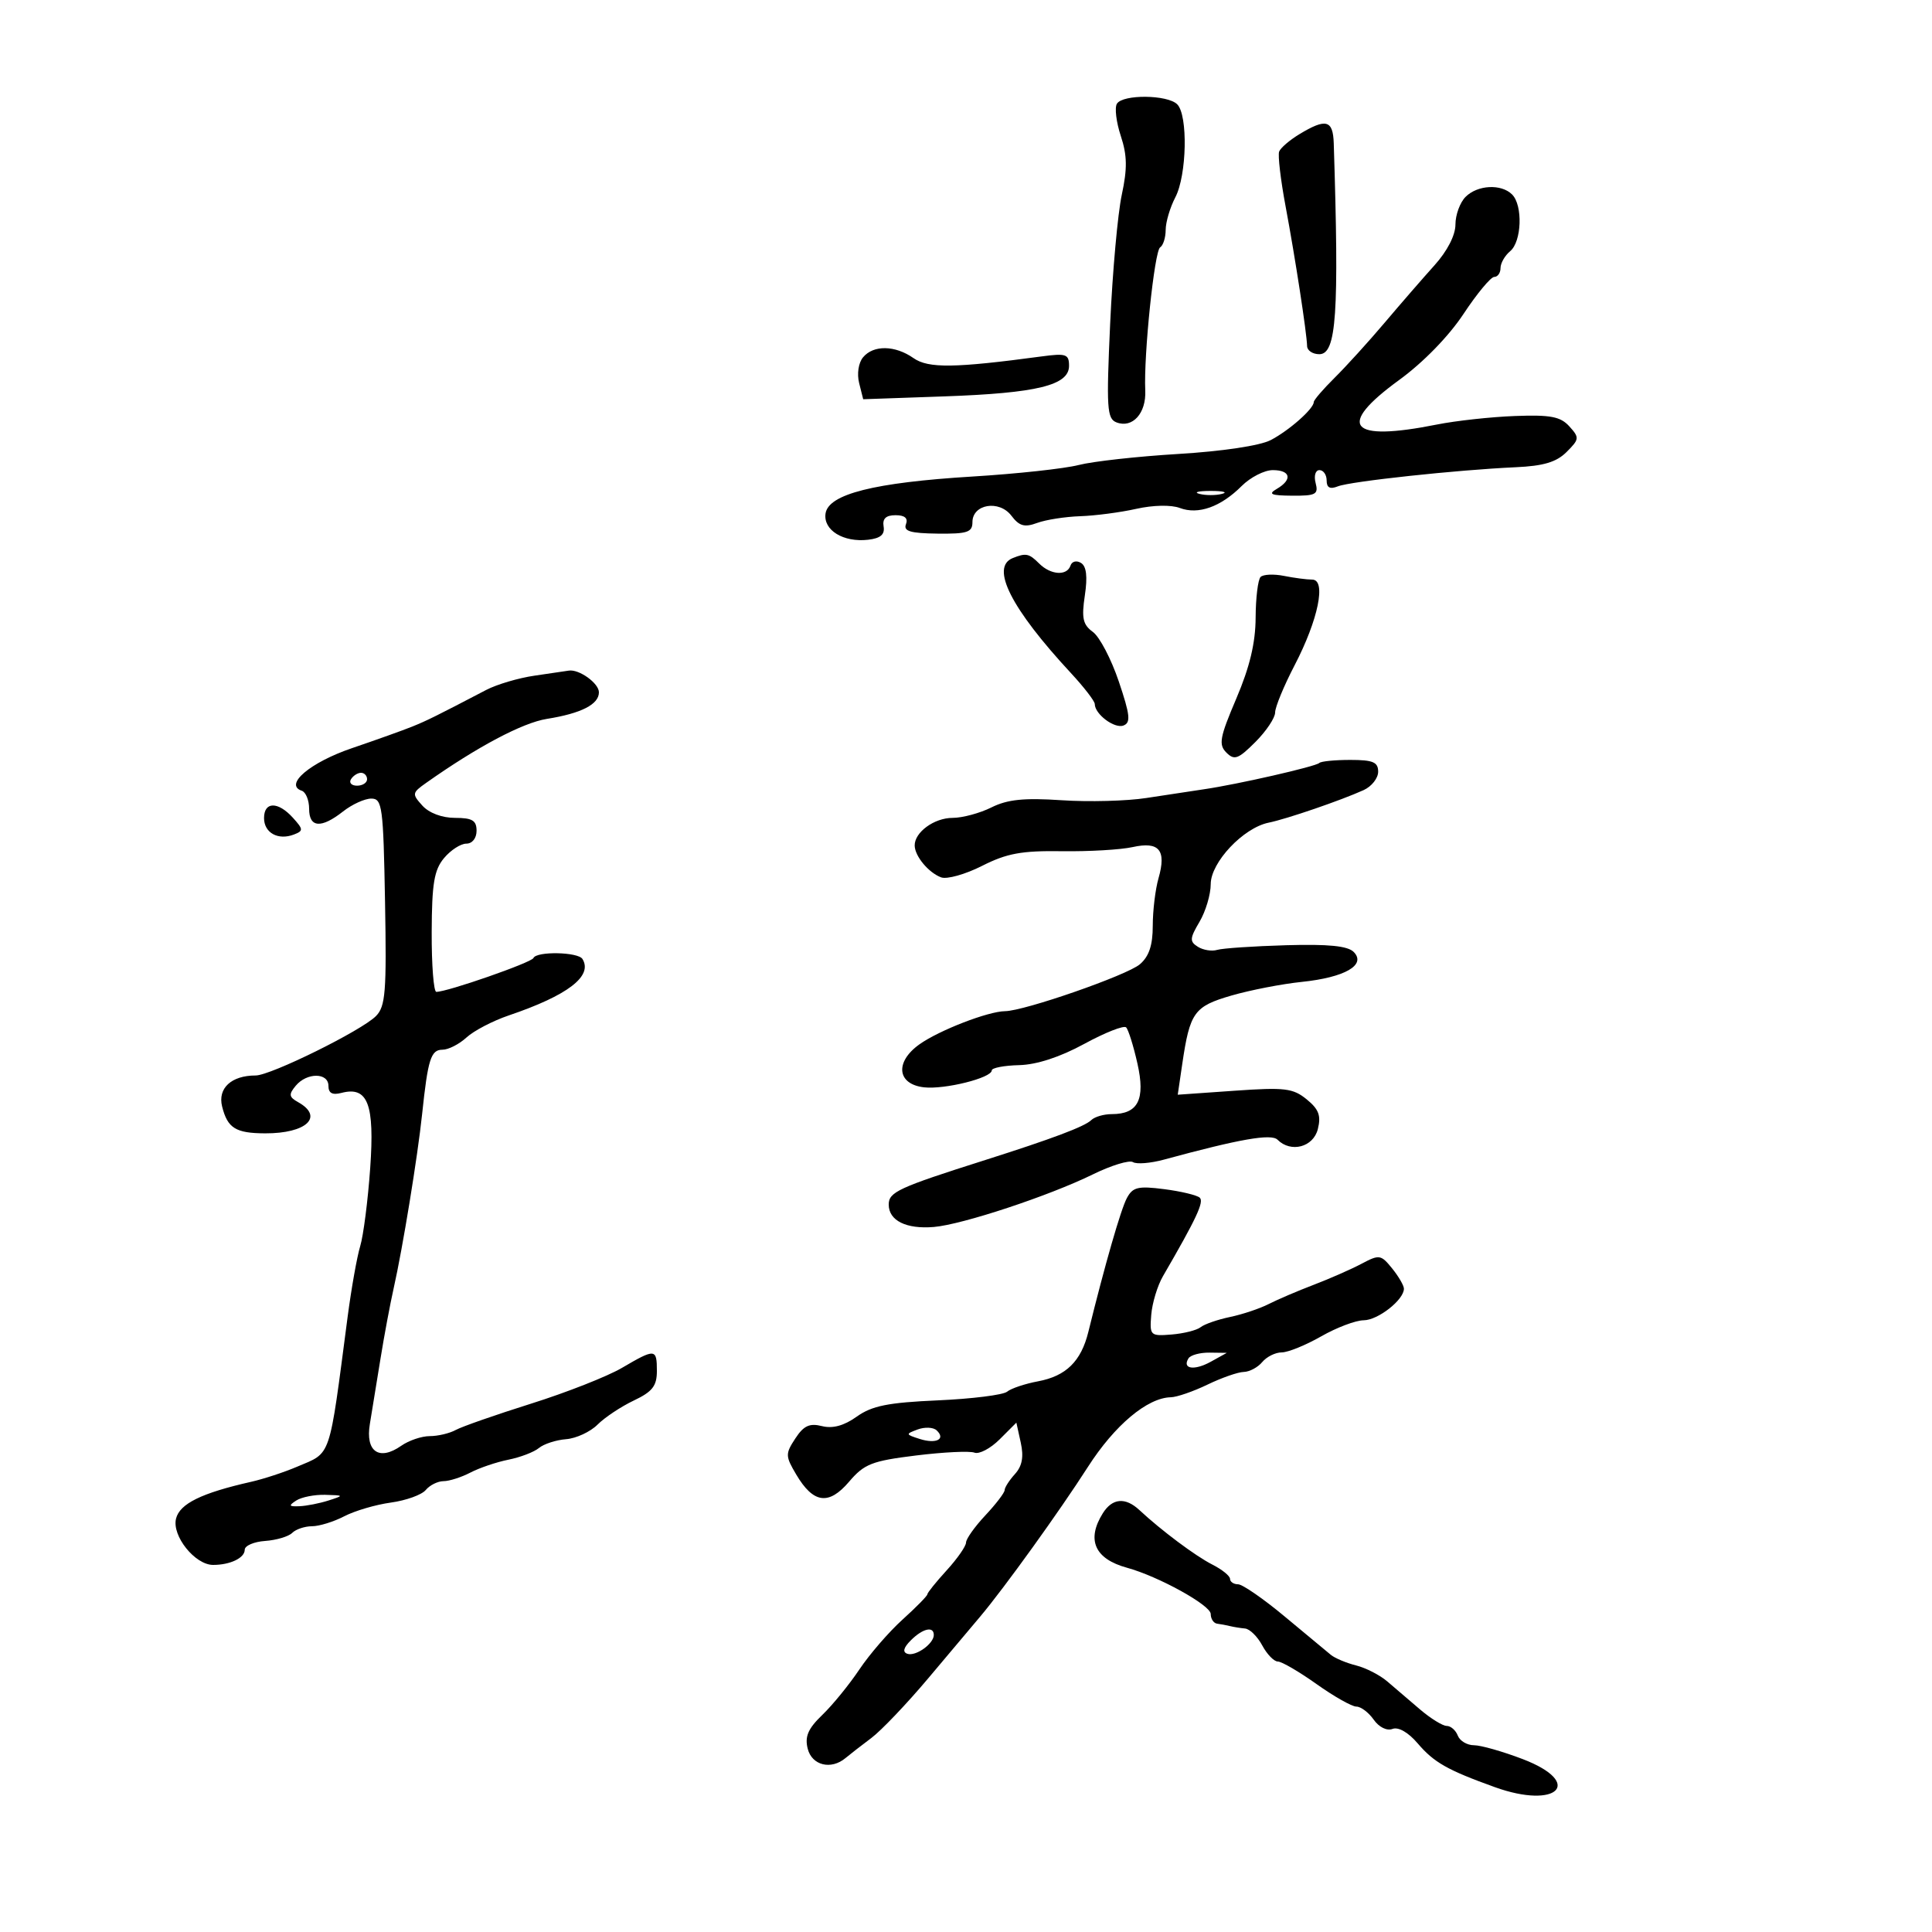 <svg xmlns="http://www.w3.org/2000/svg" width="300" height="300" viewBox="0 0 300 300" version="1.1">
	<path d="M 173.434 16.107 C 173.058 16.715, 173.328 18.964, 174.035 21.105 C 175.033 24.129, 175.067 26.167, 174.189 30.248 C 173.567 33.137, 172.756 42.127, 172.386 50.226 C 171.784 63.396, 171.888 65.020, 173.369 65.588 C 175.857 66.543, 177.999 64.167, 177.835 60.636 C 177.579 55.128, 179.260 38.957, 180.146 38.410 C 180.616 38.120, 181.003 36.896, 181.006 35.691 C 181.010 34.486, 181.685 32.211, 182.506 30.636 C 184.296 27.204, 184.485 17.885, 182.800 16.200 C 181.292 14.692, 174.351 14.623, 173.434 16.107 M 201.762 20.840 C 200.255 21.752, 198.844 22.965, 198.625 23.536 C 198.406 24.107, 198.855 27.932, 199.625 32.037 C 201.112 39.974, 202.913 51.675, 202.967 53.750 C 202.985 54.438, 203.838 55, 204.862 55 C 207.525 55, 207.949 48.797, 207.104 22.250 C 206.988 18.620, 205.903 18.334, 201.762 20.840 M 227.571 30.571 C 226.707 31.436, 226 33.367, 226 34.863 C 226 36.525, 224.736 38.987, 222.750 41.191 C 220.963 43.176, 217.475 47.192, 215 50.117 C 212.525 53.042, 209.037 56.882, 207.250 58.651 C 205.463 60.419, 204 62.121, 204 62.433 C 204 63.472, 200.143 66.875, 197.296 68.347 C 195.636 69.205, 189.784 70.082, 182.993 70.489 C 176.672 70.868, 169.700 71.640, 167.500 72.206 C 165.300 72.771, 157.875 73.577, 151 73.996 C 135.754 74.926, 128.632 76.720, 128.189 79.743 C 127.812 82.322, 130.953 84.256, 134.799 83.812 C 136.730 83.589, 137.416 83.001, 137.206 81.750 C 137.002 80.535, 137.569 80, 139.063 80 C 140.494 80, 141.034 80.468, 140.678 81.397 C 140.261 82.484, 141.350 82.809, 145.571 82.860 C 150.205 82.915, 151 82.654, 151 81.079 C 151 78.273, 155.150 77.584, 157.045 80.075 C 158.277 81.697, 159.085 81.924, 161.045 81.202 C 162.395 80.704, 165.405 80.234, 167.734 80.156 C 170.063 80.079, 173.979 79.565, 176.436 79.014 C 179.061 78.426, 181.852 78.370, 183.202 78.879 C 186.067 79.958, 189.552 78.721, 192.802 75.471 C 194.161 74.112, 196.336 73, 197.636 73 C 200.419 73, 200.729 74.476, 198.250 75.920 C 196.857 76.731, 197.347 76.945, 200.656 76.970 C 204.327 76.996, 204.752 76.766, 204.290 75 C 203.997 73.882, 204.259 73, 204.883 73 C 205.498 73, 206 73.723, 206 74.607 C 206 75.736, 206.520 76.007, 207.750 75.518 C 209.696 74.744, 226.298 72.958, 235.327 72.553 C 239.686 72.357, 241.685 71.759, 243.264 70.181 C 245.251 68.194, 245.276 67.962, 243.689 66.209 C 242.311 64.686, 240.773 64.392, 235.252 64.597 C 231.538 64.734, 226.076 65.331, 223.114 65.923 C 209.492 68.646, 207.407 66.176, 217.268 59 C 220.992 56.290, 224.964 52.212, 227.253 48.750 C 229.344 45.587, 231.493 43, 232.027 43 C 232.562 43, 233 42.380, 233 41.622 C 233 40.865, 233.675 39.685, 234.500 39 C 236.295 37.510, 236.487 31.887, 234.800 30.200 C 233.117 28.517, 229.436 28.706, 227.571 30.571 M 134.011 55.487 C 133.304 56.339, 133.046 58.046, 133.406 59.483 L 134.036 61.993 146.585 61.552 C 161.043 61.044, 166 59.833, 166 56.809 C 166 54.991, 165.546 54.834, 161.750 55.345 C 148.241 57.163, 144.148 57.217, 141.852 55.609 C 138.978 53.596, 135.623 53.544, 134.011 55.487 M 186.250 76.689 C 187.213 76.941, 188.787 76.941, 189.750 76.689 C 190.713 76.438, 189.925 76.232, 188 76.232 C 186.075 76.232, 185.287 76.438, 186.250 76.689 M 157.250 86.662 C 153.747 88.076, 156.998 94.498, 166.279 104.500 C 168.320 106.700, 169.993 108.870, 169.995 109.321 C 170.004 110.900, 173.063 113.190, 174.452 112.657 C 175.611 112.212, 175.485 111.030, 173.723 105.810 C 172.552 102.339, 170.743 98.882, 169.702 98.127 C 168.148 96.999, 167.925 95.987, 168.453 92.465 C 168.893 89.530, 168.705 87.936, 167.857 87.412 C 167.164 86.984, 166.445 87.165, 166.226 87.823 C 165.680 89.461, 163.150 89.293, 161.357 87.500 C 159.788 85.931, 159.306 85.833, 157.250 86.662 M 195.743 89.590 C 195.334 89.999, 194.988 92.846, 194.973 95.917 C 194.954 99.832, 194.058 103.581, 191.975 108.466 C 189.400 114.505, 189.194 115.623, 190.433 116.862 C 191.672 118.101, 192.271 117.883, 194.931 115.223 C 196.619 113.535, 198 111.471, 198 110.637 C 198 109.802, 199.360 106.505, 201.022 103.310 C 204.706 96.228, 205.983 90, 203.753 90 C 202.926 90, 200.953 89.741, 199.368 89.424 C 197.783 89.107, 196.152 89.182, 195.743 89.590 M 83 104.917 C 80.525 105.274, 77.150 106.271, 75.500 107.133 C 67.632 111.239, 66.332 111.883, 64 112.828 C 62.625 113.385, 58.422 114.890, 54.661 116.171 C 48.152 118.387, 44.062 121.854, 46.857 122.786 C 47.485 122.995, 48 124.254, 48 125.583 C 48 128.536, 49.862 128.683, 53.273 126 C 54.671 124.900, 56.644 124.002, 57.658 124.004 C 59.359 124.008, 59.522 125.238, 59.788 140.037 C 60.041 154.056, 59.863 156.281, 58.370 157.783 C 56.122 160.045, 42.030 167, 39.695 167 C 35.920 167, 33.779 168.984, 34.491 171.822 C 35.335 175.183, 36.591 175.966, 41.168 175.985 C 47.589 176.011, 50.345 173.412, 46.297 171.146 C 44.861 170.343, 44.802 169.943, 45.920 168.597 C 47.648 166.515, 51 166.528, 51 168.617 C 51 169.746, 51.609 170.074, 53.018 169.706 C 57.116 168.634, 58.188 171.437, 57.484 181.386 C 57.130 186.399, 56.432 191.850, 55.933 193.500 C 55.434 195.150, 54.554 200.100, 53.976 204.500 C 51.035 226.909, 51.528 225.447, 46.128 227.753 C 44.133 228.605, 40.925 229.658, 39 230.093 C 31.300 231.832, 27.920 233.487, 27.336 235.805 C 26.662 238.480, 30.279 243, 33.093 243 C 35.746 243, 38 241.918, 38.002 240.643 C 38.003 240.014, 39.431 239.399, 41.175 239.277 C 42.920 239.154, 44.809 238.591, 45.373 238.027 C 45.938 237.462, 47.322 236.997, 48.450 236.994 C 49.577 236.990, 51.830 236.294, 53.455 235.447 C 55.081 234.599, 58.339 233.641, 60.695 233.318 C 63.051 232.995, 65.488 232.117, 66.112 231.366 C 66.735 230.615, 67.977 229.997, 68.872 229.994 C 69.768 229.990, 71.645 229.390, 73.044 228.660 C 74.443 227.930, 77.100 227.030, 78.949 226.660 C 80.797 226.291, 82.930 225.473, 83.688 224.844 C 84.447 224.214, 86.345 223.599, 87.907 223.476 C 89.470 223.353, 91.664 222.336, 92.785 221.215 C 93.905 220.095, 96.437 218.412, 98.411 217.475 C 101.307 216.101, 102 215.215, 102 212.886 C 102 209.389, 101.756 209.367, 96.571 212.406 C 94.313 213.729, 87.974 216.225, 82.483 217.952 C 76.992 219.680, 71.719 221.522, 70.764 222.047 C 69.809 222.571, 67.996 223, 66.736 223 C 65.476 223, 63.481 223.675, 62.304 224.500 C 58.870 226.905, 56.715 225.407, 57.432 221.110 C 57.763 219.125, 58.504 214.575, 59.079 211 C 59.654 207.425, 60.580 202.475, 61.137 200 C 62.533 193.801, 64.847 179.632, 65.546 173 C 66.445 164.463, 66.908 163, 68.705 163 C 69.621 163, 71.300 162.145, 72.436 161.101 C 73.571 160.056, 76.525 158.514, 79 157.675 C 88.176 154.561, 92.086 151.566, 90.444 148.910 C 89.765 147.811, 83.304 147.686, 82.833 148.762 C 82.522 149.475, 69.393 154.046, 67.750 154.014 C 67.338 154.007, 67.015 149.838, 67.033 144.750 C 67.060 137.200, 67.412 135.086, 68.944 133.250 C 69.976 132.012, 71.536 131, 72.410 131 C 73.333 131, 74 130.161, 74 129 C 74 127.399, 73.333 127, 70.655 127 C 68.637 127, 66.627 126.245, 65.588 125.097 C 63.949 123.286, 63.977 123.116, 66.183 121.558 C 74.119 115.953, 81.133 112.234, 84.907 111.631 C 90.261 110.775, 93 109.377, 93 107.500 C 93 106.093, 89.910 103.872, 88.316 104.134 C 87.867 104.207, 85.475 104.560, 83 104.917 M 204.858 118.475 C 204.308 119.025, 192.152 121.798, 187 122.549 C 185.075 122.830, 181.025 123.444, 178 123.914 C 174.975 124.385, 169.059 124.540, 164.853 124.260 C 159.008 123.870, 156.440 124.133, 153.950 125.375 C 152.158 126.269, 149.444 127, 147.918 127 C 145.049 127, 141.976 129.256, 142.032 131.321 C 142.076 132.973, 144.193 135.509, 146.132 136.235 C 147.030 136.572, 149.891 135.771, 152.489 134.455 C 156.335 132.508, 158.636 132.084, 164.857 132.174 C 169.061 132.234, 174.019 131.947, 175.875 131.535 C 179.999 130.620, 181.146 132.003, 179.892 136.377 C 179.401 138.088, 179 141.407, 179 143.753 C 179 146.783, 178.420 148.516, 176.998 149.733 C 175.007 151.439, 159.059 156.987, 156.068 157.015 C 153.441 157.039, 145.828 159.986, 142.773 162.162 C 138.920 164.905, 139.287 168.362, 143.482 168.839 C 146.690 169.203, 154 167.376, 154 166.210 C 154 165.819, 155.913 165.452, 158.250 165.394 C 160.982 165.326, 164.595 164.147, 168.366 162.093 C 171.592 160.336, 174.517 159.184, 174.865 159.532 C 175.214 159.880, 176.003 162.404, 176.619 165.141 C 177.880 170.739, 176.732 173, 172.629 173 C 171.403 173, 169.973 173.418, 169.450 173.930 C 168.432 174.927, 163.412 176.817, 153 180.123 C 139.464 184.421, 138 185.097, 138 187.048 C 138 189.537, 140.719 190.885, 145.013 190.524 C 149.419 190.154, 162.890 185.699, 169.694 182.361 C 172.551 180.960, 175.354 180.101, 175.924 180.453 C 176.493 180.805, 178.656 180.631, 180.729 180.067 C 192.524 176.858, 197.403 176.003, 198.376 176.976 C 200.449 179.049, 203.928 178.135, 204.632 175.331 C 205.157 173.238, 204.784 172.241, 202.901 170.707 C 200.773 168.973, 199.499 168.821, 191.690 169.369 L 182.879 169.987 183.576 165.243 C 184.759 157.188, 185.412 156.275, 191.200 154.593 C 194.115 153.746, 199.037 152.790, 202.138 152.468 C 208.834 151.774, 212.194 149.838, 210.203 147.821 C 209.276 146.881, 206.280 146.583, 199.703 146.774 C 194.641 146.921, 189.825 147.247, 189 147.498 C 188.175 147.749, 186.829 147.534, 186.009 147.019 C 184.704 146.201, 184.735 145.718, 186.259 143.138 C 187.217 141.517, 188 138.887, 188 137.292 C 188 133.908, 193.063 128.536, 197 127.742 C 199.764 127.185, 208.241 124.278, 211.750 122.684 C 212.988 122.122, 214 120.838, 214 119.831 C 214 118.338, 213.200 118, 209.667 118 C 207.283 118, 205.119 118.214, 204.858 118.475 M 54.500 121 C 54.160 121.550, 54.584 122, 55.441 122 C 56.298 122, 57 121.550, 57 121 C 57 120.450, 56.577 120, 56.059 120 C 55.541 120, 54.840 120.450, 54.500 121 M 41 127.031 C 41 129.322, 43.185 130.527, 45.636 129.586 C 47.127 129.014, 47.113 128.783, 45.481 126.979 C 43.167 124.422, 41 124.447, 41 127.031 M 174.977 186.043 C 174.040 187.794, 171.562 196.404, 168.996 206.823 C 167.873 211.385, 165.537 213.677, 161.185 214.490 C 159.158 214.869, 156.998 215.593, 156.385 216.100 C 155.772 216.606, 150.932 217.212, 145.629 217.447 C 137.898 217.789, 135.404 218.288, 133.044 219.968 C 131.051 221.388, 129.305 221.864, 127.632 221.444 C 125.703 220.960, 124.797 221.380, 123.497 223.365 C 121.935 225.748, 121.943 226.096, 123.632 228.954 C 126.296 233.464, 128.684 233.791, 131.846 230.079 C 134.199 227.316, 135.378 226.854, 142.237 226.007 C 146.492 225.482, 150.575 225.283, 151.311 225.566 C 152.046 225.848, 153.812 224.915, 155.234 223.493 L 157.821 220.907 158.505 224.021 C 158.989 226.225, 158.723 227.649, 157.594 228.896 C 156.717 229.865, 156 230.984, 156 231.383 C 156 231.782, 154.652 233.547, 153.005 235.304 C 151.357 237.062, 150.007 238.962, 150.005 239.527 C 150.002 240.092, 148.650 242.032, 147 243.839 C 145.350 245.645, 144 247.322, 144 247.564 C 144 247.807, 142.267 249.571, 140.148 251.485 C 138.029 253.399, 135.012 256.886, 133.443 259.233 C 131.873 261.580, 129.287 264.753, 127.695 266.285 C 125.475 268.421, 124.945 269.644, 125.419 271.535 C 126.072 274.134, 129.044 274.871, 131.292 272.989 C 131.956 272.433, 133.759 271.033, 135.298 269.878 C 136.838 268.724, 140.802 264.566, 144.107 260.639 C 147.413 256.713, 151.065 252.375, 152.222 251 C 155.960 246.560, 164.509 234.680, 168.934 227.777 C 173.085 221.301, 178.160 217.039, 181.807 216.966 C 182.738 216.947, 185.300 216.063, 187.500 215 C 189.700 213.937, 192.232 213.053, 193.128 213.034 C 194.023 213.015, 195.315 212.325, 196 211.500 C 196.685 210.675, 198.044 210, 199.020 210 C 199.997 210, 202.754 208.880, 205.148 207.512 C 207.542 206.144, 210.512 205.019, 211.750 205.012 C 213.970 205, 218 201.840, 218 200.111 C 218 199.622, 217.175 198.202, 216.166 196.956 C 214.428 194.811, 214.178 194.773, 211.416 196.238 C 209.812 197.088, 206.475 198.556, 204 199.500 C 201.525 200.444, 198.375 201.790, 197 202.492 C 195.625 203.195, 192.925 204.098, 191 204.500 C 189.075 204.902, 187.019 205.616, 186.432 206.087 C 185.844 206.558, 183.819 207.068, 181.932 207.222 C 178.610 207.491, 178.508 207.394, 178.764 204.173 C 178.910 202.343, 179.727 199.643, 180.580 198.173 C 185.786 189.200, 187 186.609, 186.293 185.972 C 185.857 185.580, 183.373 184.986, 180.773 184.652 C 176.714 184.130, 175.895 184.327, 174.977 186.043 M 184.543 210.931 C 183.525 212.578, 185.452 212.865, 188.013 211.448 L 190.500 210.071 187.809 210.035 C 186.329 210.016, 184.859 210.419, 184.543 210.931 M 142.500 221.966 C 140.586 222.672, 140.600 222.736, 142.825 223.443 C 145.380 224.255, 146.905 223.468, 145.433 222.097 C 144.920 221.618, 143.600 221.559, 142.500 221.966 M 46 233 C 44.764 233.799, 44.852 233.955, 46.500 233.885 C 47.600 233.839, 49.625 233.440, 51 233 C 53.450 232.215, 53.440 232.198, 50.500 232.115 C 48.850 232.069, 46.825 232.467, 46 233 M 171.241 234.986 C 168.668 239.105, 169.986 242.068, 175 243.439 C 179.876 244.771, 188 249.259, 188 250.619 C 188 251.379, 188.450 252.056, 189 252.125 C 189.550 252.194, 190.450 252.363, 191 252.500 C 191.550 252.637, 192.599 252.806, 193.331 252.875 C 194.063 252.944, 195.264 254.125, 196 255.500 C 196.736 256.875, 197.826 258, 198.422 258 C 199.018 258, 201.722 259.575, 204.429 261.500 C 207.137 263.425, 209.922 265, 210.619 265 C 211.316 265, 212.524 265.910, 213.303 267.022 C 214.124 268.194, 215.352 268.802, 216.225 268.467 C 217.134 268.118, 218.677 268.999, 220.124 270.695 C 222.668 273.676, 224.731 274.847, 232.121 277.509 C 241.852 281.014, 246.028 276.819, 236.454 273.155 C 233.357 271.970, 229.948 271, 228.880 271 C 227.811 271, 226.678 270.325, 226.362 269.500 C 226.045 268.675, 225.272 267.999, 224.643 267.999 C 224.014 267.998, 222.150 266.846, 220.500 265.440 C 218.850 264.033, 216.562 262.076, 215.415 261.091 C 214.268 260.105, 212.092 258.989, 210.579 258.609 C 209.066 258.230, 207.305 257.493, 206.664 256.973 C 206.024 256.453, 202.800 253.775, 199.500 251.022 C 196.200 248.270, 192.938 246.014, 192.250 246.009 C 191.563 246.004, 191 245.626, 191 245.169 C 191 244.712, 189.762 243.711, 188.250 242.945 C 185.636 241.621, 180.350 237.670, 176.916 234.474 C 174.737 232.446, 172.713 232.628, 171.241 234.986 M 141.438 254.705 C 140.291 255.852, 140.115 256.538, 140.900 256.800 C 142.202 257.234, 145 255.239, 145 253.878 C 145 252.465, 143.278 252.865, 141.438 254.705" stroke="none" fill="black" fill-rule="evenodd"/>
</svg>